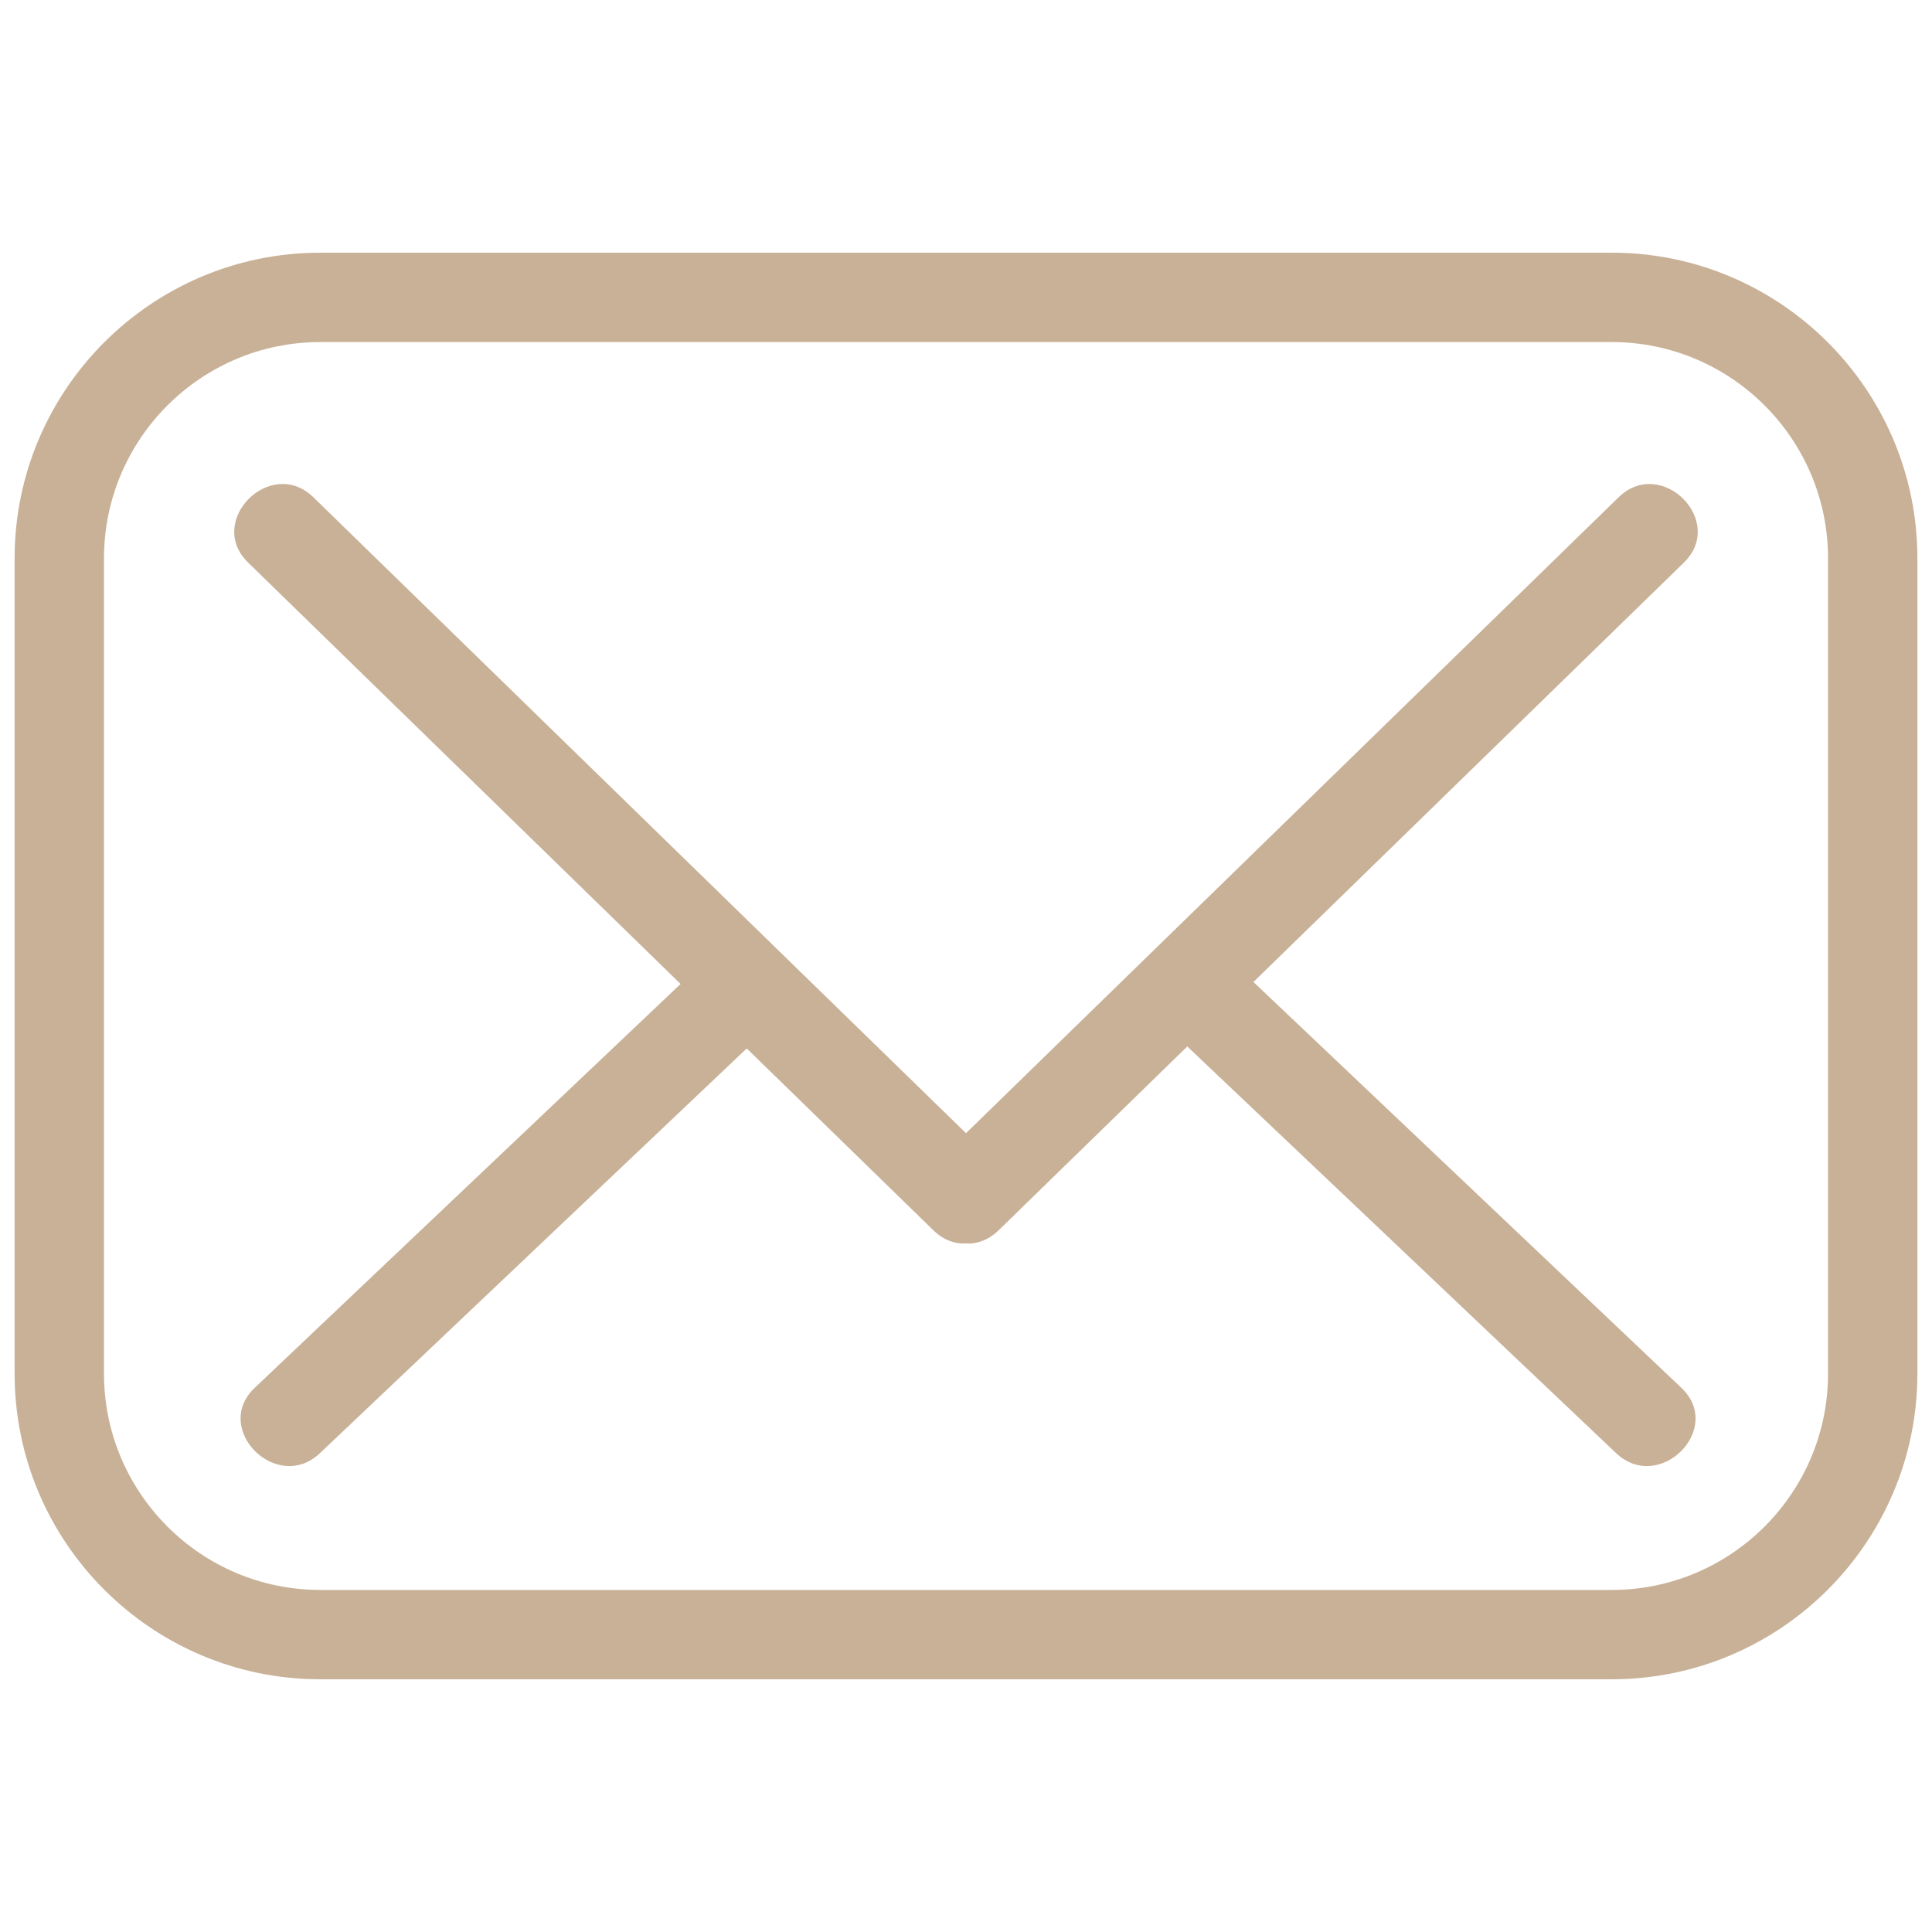 <?xml version="1.0" encoding="UTF-8" standalone="no"?>
<svg
   xmlns:dc="http://purl.org/dc/elements/1.1/"
   xmlns:cc="http://creativecommons.org/ns#"
   xmlns:rdf="http://www.w3.org/1999/02/22-rdf-syntax-ns#"
   xmlns:svg="http://www.w3.org/2000/svg"
   xmlns="http://www.w3.org/2000/svg"
   xmlns:sodipodi="http://sodipodi.sourceforge.net/DTD/sodipodi-0.dtd"
   xmlns:inkscape="http://www.inkscape.org/namespaces/inkscape"
   version="1.1"
   viewBox="0 0 256 256"
   id="svg1337"
   sodipodi:docname="envelope_brown.svg"
   inkscape:version="1.0.1 (c497b03c, 2020-09-10)">
  <defs
     id="defs1341" />
  <sodipodi:namedview
     pagecolor="#ffffff"
     bordercolor="#666666"
     borderopacity="1"
     objecttolerance="10"
     gridtolerance="10"
     guidetolerance="10"
     inkscape:pageopacity="0"
     inkscape:pageshadow="2"
     inkscape:window-width="640"
     inkscape:window-height="480"
     id="namedview1339"
     showgrid="false"
     inkscape:zoom="0.96621033"
     inkscape:cx="128"
     inkscape:cy="128"
     inkscape:current-layer="svg1337"
     inkscape:document-rotation="0" />
  <desc
     id="desc1321">Created with Fabric.js 1.7.22</desc>
  <g
     transform="matrix(0.87,0,0,0.87,128,128)"
     fill="#666"
     id="g1335"
     style="fill:#c8b197;fill-opacity:1">
    <g
       transform="matrix(3.22,0,0,3.22,-144.9,-144.9)"
       fill="#666"
       stroke-linecap="round"
       id="g1333"
       style="fill:#c8b197;fill-opacity:1">
      <path
         d="M 75.546,78.738 H 14.455 C 6.484,78.738 0,72.254 0,64.283 V 25.716 C 0,17.746 6.485,11.261 14.455,11.261 h 61.091 c 7.97,0 14.454,6.485 14.454,14.455 v 38.567 c 0,7.971 -6.484,14.455 -14.454,14.455 z M 14.455,15.488 c -5.64,0 -10.228,4.588 -10.228,10.228 v 38.567 c 0,5.64 4.588,10.229 10.228,10.229 h 61.091 c 5.64,0 10.228,-4.589 10.228,-10.229 V 25.716 c 0,-5.64 -4.588,-10.228 -10.228,-10.228 z"
         id="path1323"
         style="fill:#c8b197;fill-opacity:1" />
      <path
         d="M 11.044,25.917 C 21.848,36.445 32.652,46.972 43.456,57.5 45.47,59.462 48.561,56.378 46.544,54.412 35.74,43.885 24.936,33.357 14.132,22.83 12.118,20.867 9.027,23.952 11.044,25.917 Z"
         id="path1325"
         style="fill:#c8b197;fill-opacity:1" />
      <path
         d="M 46.544,57.5 C 57.348,46.973 68.152,36.445 78.956,25.918 80.972,23.953 77.883,20.867 75.868,22.83 65.064,33.357 54.26,43.885 43.456,54.412 c -2.016,1.965 1.073,5.051 3.088,3.088 z"
         id="path1327"
         style="fill:#c8b197;fill-opacity:1" />
      <path
         d="M 78.837,64.952 C 71.648,58.134 64.458,51.317 57.269,44.499 c -2.039,-1.933 -5.132,1.149 -3.088,3.088 7.189,6.818 14.379,13.635 21.568,20.453 2.039,1.933 5.132,-1.15 3.088,-3.088 z"
         id="path1329"
         style="fill:#c8b197;fill-opacity:1" />
      <path
         d="m 14.446,68.039 c 7.189,-6.818 14.379,-13.635 21.568,-20.453 2.043,-1.938 -1.048,-5.022 -3.088,-3.088 -7.189,6.818 -14.379,13.635 -21.568,20.453 -2.043,1.938 1.048,5.023 3.088,3.088 z"
         id="path1331"
         style="fill:#c8b197;fill-opacity:1" />
    </g>
  </g>
</svg>
